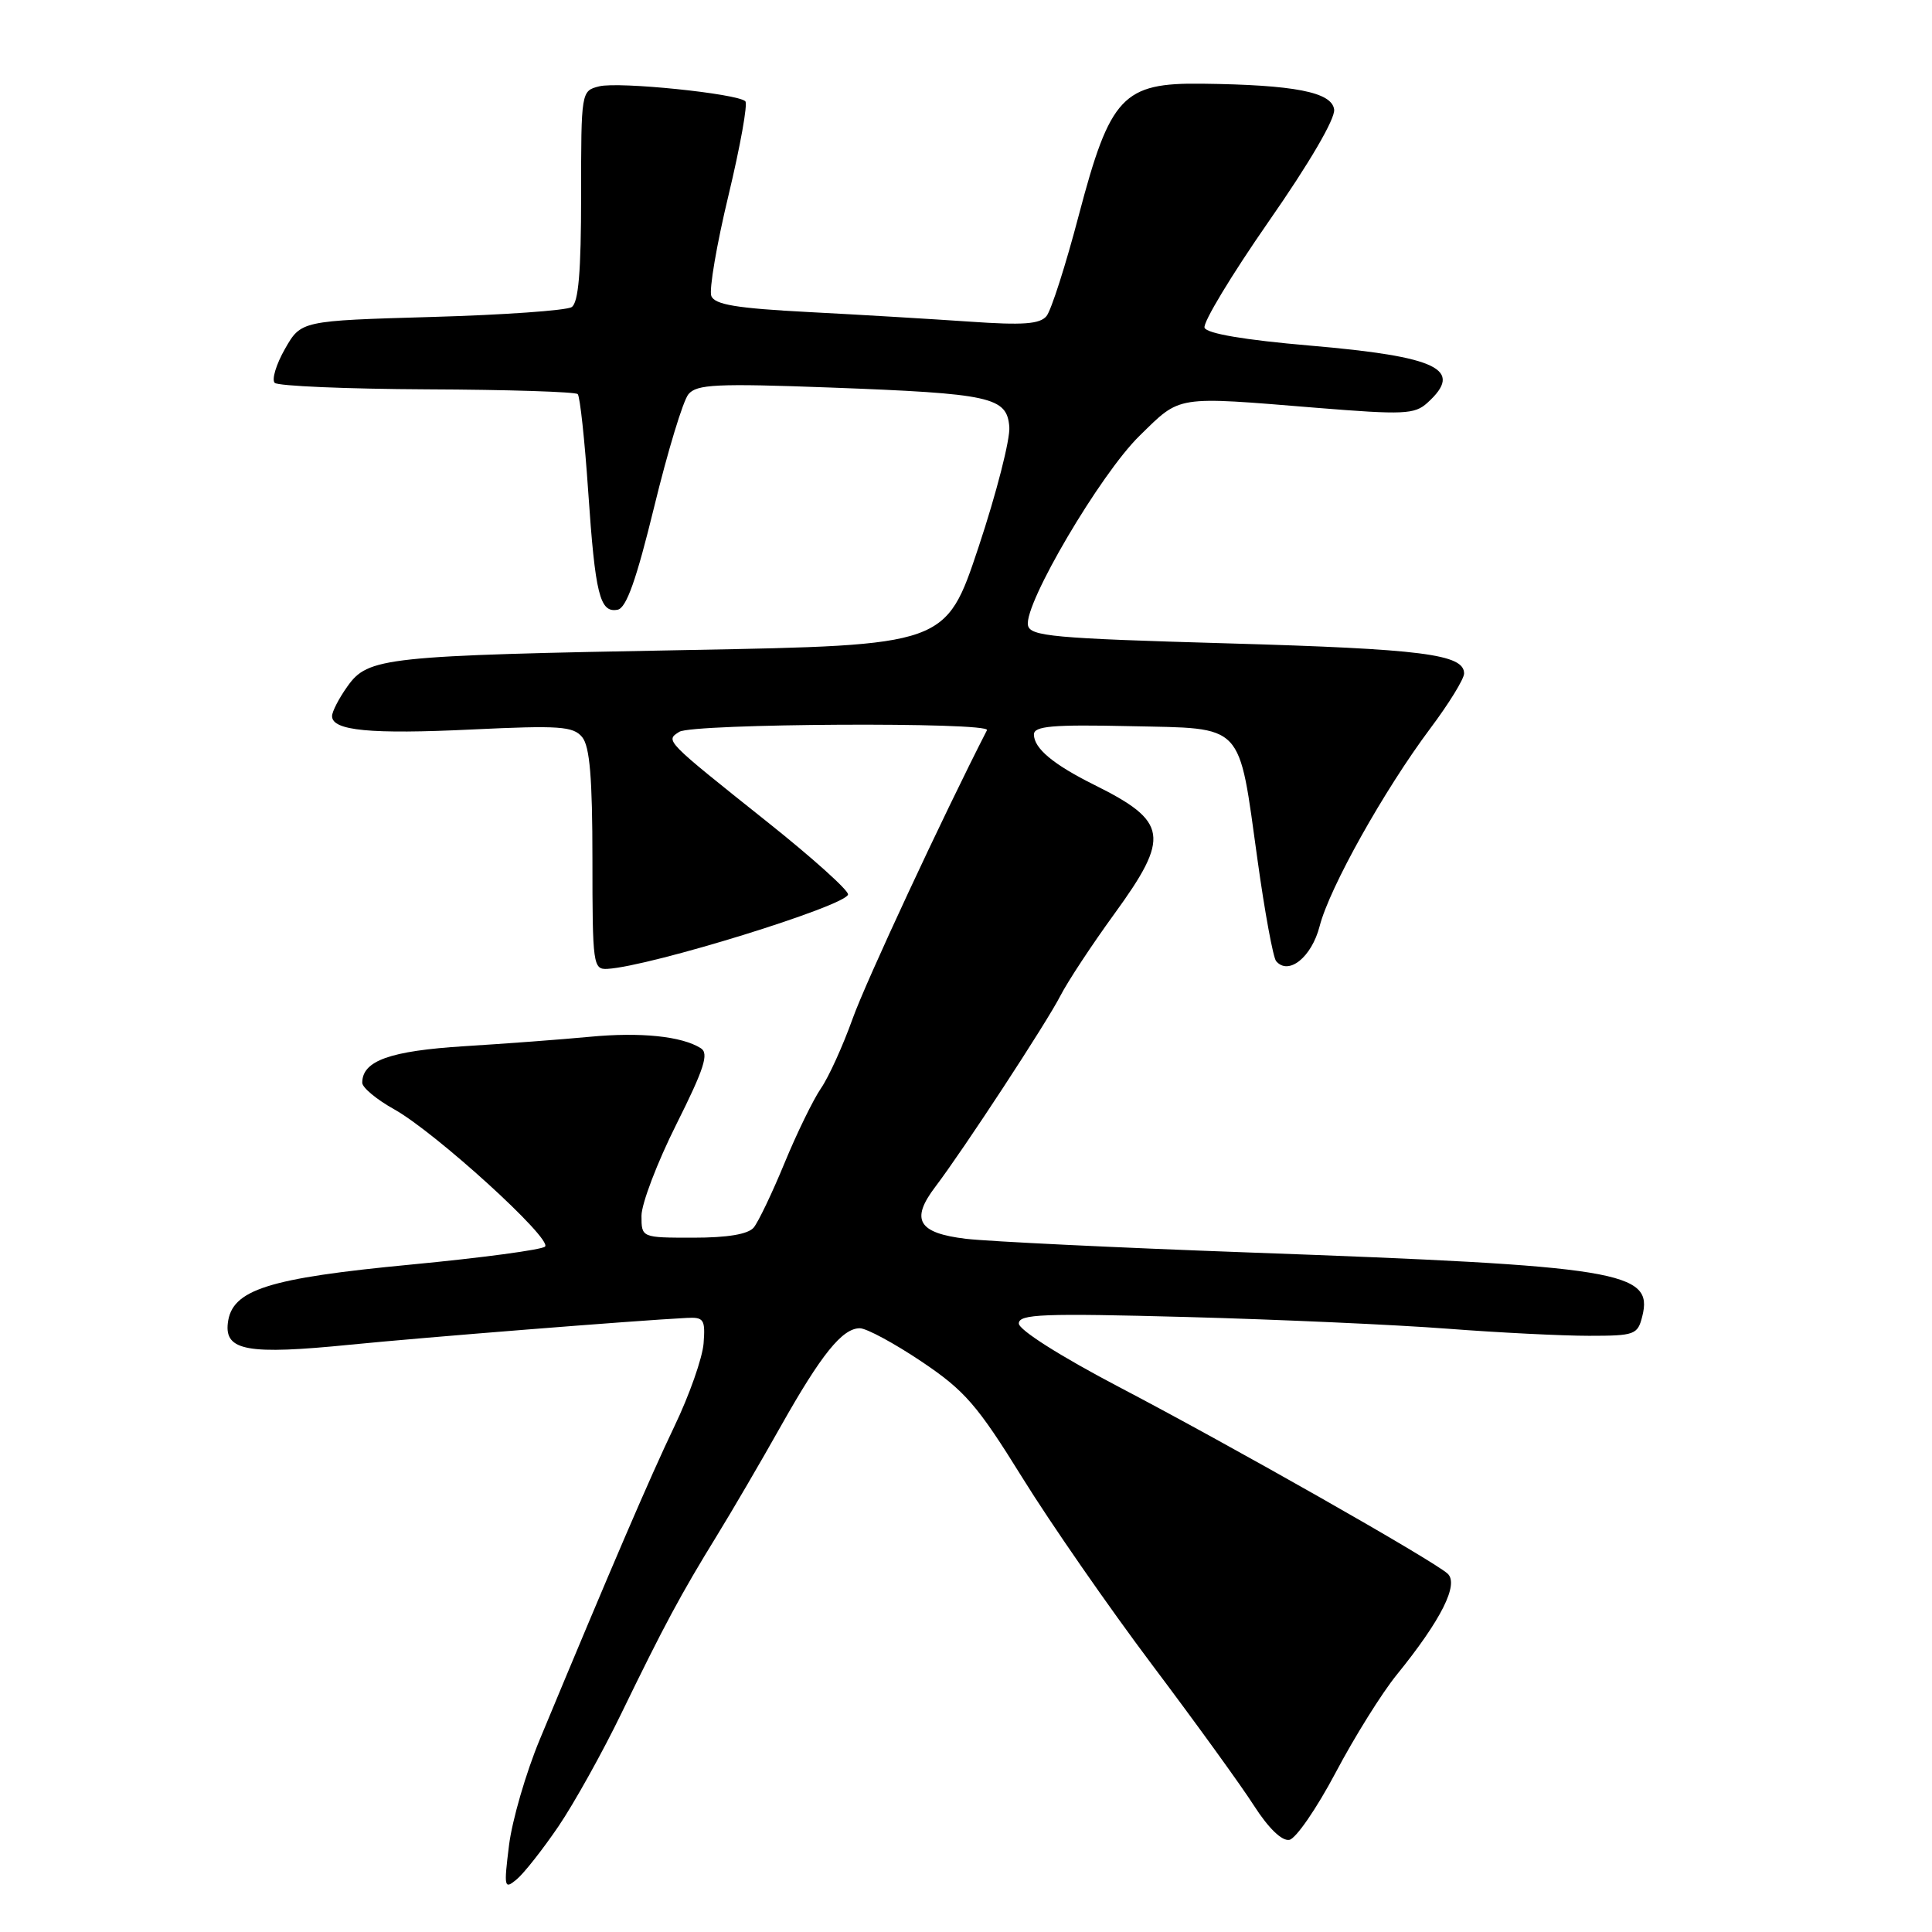 <?xml version="1.0" encoding="UTF-8" standalone="no"?>
<!DOCTYPE svg PUBLIC "-//W3C//DTD SVG 1.1//EN" "http://www.w3.org/Graphics/SVG/1.1/DTD/svg11.dtd" >
<svg xmlns="http://www.w3.org/2000/svg" xmlns:xlink="http://www.w3.org/1999/xlink" version="1.1" viewBox="0 0 256 256">
 <g >
 <path fill="currentColor"
d=" M 74.00 242.00 C 76.08 238.93 79.85 232.17 82.37 226.96 C 87.98 215.41 90.21 211.25 94.98 203.50 C 97.01 200.20 100.82 193.68 103.45 189.00 C 108.83 179.45 111.61 176.00 113.93 176.00 C 114.81 176.00 118.48 177.98 122.09 180.40 C 127.85 184.27 129.48 186.15 135.46 195.79 C 139.20 201.83 146.95 213.00 152.68 220.62 C 158.41 228.24 164.49 236.64 166.18 239.29 C 168.09 242.26 169.87 243.98 170.85 243.79 C 171.72 243.62 174.47 239.62 176.97 234.90 C 179.46 230.18 183.11 224.33 185.08 221.91 C 190.97 214.65 193.35 209.90 191.81 208.51 C 189.82 206.72 163.20 191.60 148.25 183.77 C 140.49 179.70 135.00 176.22 135.00 175.37 C 135.00 174.12 138.16 174.00 157.25 174.51 C 169.49 174.84 185.04 175.54 191.80 176.06 C 198.57 176.58 207.00 177.00 210.54 177.00 C 216.61 177.00 217.00 176.86 217.61 174.42 C 219.11 168.46 214.77 167.75 165.50 165.96 C 147.90 165.32 131.03 164.50 128.01 164.15 C 121.65 163.39 120.61 161.63 123.94 157.25 C 127.63 152.39 138.70 135.49 140.51 131.94 C 141.48 130.05 144.69 125.18 147.64 121.12 C 155.09 110.87 154.78 108.86 145.00 104.00 C 139.57 101.30 137.00 99.16 137.00 97.32 C 137.00 96.21 139.46 95.99 149.74 96.22 C 165.03 96.56 164.06 95.53 166.64 114.03 C 167.59 120.89 168.70 126.88 169.09 127.35 C 170.73 129.30 173.80 126.84 174.86 122.72 C 176.17 117.61 183.41 104.69 189.52 96.52 C 191.99 93.23 194.00 89.96 194.00 89.24 C 194.00 86.69 188.48 85.99 162.69 85.25 C 139.53 84.59 136.49 84.31 136.21 82.85 C 135.67 80.03 145.81 62.81 150.99 57.75 C 156.51 52.35 155.57 52.50 174.48 54.04 C 185.99 54.97 187.45 54.91 189.13 53.38 C 194.04 48.94 190.57 47.25 173.55 45.79 C 164.93 45.05 159.91 44.20 159.61 43.43 C 159.36 42.77 163.18 36.44 168.10 29.36 C 173.51 21.60 176.95 15.71 176.78 14.50 C 176.46 12.20 171.51 11.24 159.27 11.09 C 148.78 10.96 147.10 12.75 142.95 28.50 C 141.22 35.10 139.29 41.12 138.67 41.88 C 137.79 42.95 135.56 43.11 128.52 42.62 C 123.56 42.28 113.95 41.70 107.16 41.35 C 97.59 40.85 94.69 40.37 94.25 39.21 C 93.94 38.40 94.96 32.40 96.53 25.88 C 98.09 19.37 99.10 13.76 98.76 13.42 C 97.74 12.40 81.99 10.79 79.40 11.44 C 77.01 12.04 77.00 12.09 77.00 25.96 C 77.00 36.00 76.65 40.11 75.75 40.69 C 75.06 41.14 66.71 41.73 57.19 42.00 C 39.89 42.50 39.89 42.50 37.76 46.23 C 36.59 48.28 35.98 50.31 36.40 50.73 C 36.82 51.15 45.91 51.54 56.59 51.59 C 67.27 51.63 76.25 51.92 76.55 52.22 C 76.85 52.52 77.48 58.33 77.94 65.13 C 78.87 78.78 79.48 81.25 81.84 80.79 C 83.00 80.57 84.33 76.80 86.69 67.13 C 88.48 59.79 90.51 53.09 91.22 52.24 C 92.31 50.92 94.93 50.79 110.00 51.35 C 131.36 52.15 133.42 52.60 133.74 56.57 C 133.87 58.18 132.04 65.35 129.66 72.50 C 125.33 85.50 125.33 85.50 91.22 86.13 C 50.83 86.87 48.78 87.09 46.03 90.96 C 44.91 92.53 44.00 94.29 44.00 94.89 C 44.00 96.82 49.09 97.31 62.54 96.66 C 74.12 96.11 75.95 96.23 77.14 97.67 C 78.15 98.90 78.50 103.08 78.50 113.91 C 78.50 127.87 78.59 128.49 80.50 128.38 C 86.19 128.05 112.17 120.01 112.37 118.52 C 112.44 117.98 107.67 113.69 101.77 108.99 C 88.01 98.02 88.14 98.16 90.01 96.97 C 91.76 95.86 131.35 95.65 130.78 96.75 C 124.97 108.09 114.71 130.11 112.97 135.00 C 111.69 138.57 109.81 142.72 108.78 144.21 C 107.76 145.70 105.58 150.16 103.95 154.12 C 102.32 158.08 100.48 161.92 99.87 162.66 C 99.13 163.54 96.41 164.00 91.88 164.00 C 85.00 164.00 85.00 164.00 85.00 161.10 C 85.00 159.51 87.08 154.05 89.62 148.98 C 93.30 141.63 93.96 139.59 92.87 138.90 C 90.35 137.30 84.87 136.74 78.15 137.38 C 74.49 137.73 67.00 138.29 61.50 138.63 C 51.66 139.25 48.00 140.56 48.00 143.47 C 48.00 144.11 49.91 145.70 52.25 147.00 C 57.70 150.05 73.23 164.17 72.22 165.18 C 71.80 165.60 63.82 166.67 54.48 167.56 C 35.48 169.37 30.71 170.89 30.19 175.31 C 29.75 178.99 32.82 179.54 46.40 178.18 C 56.16 177.21 84.06 174.99 91.00 174.63 C 93.26 174.51 93.47 174.83 93.23 178.00 C 93.08 179.93 91.34 184.88 89.36 189.00 C 86.12 195.77 81.12 207.40 71.52 230.50 C 69.69 234.90 67.86 241.20 67.45 244.49 C 66.75 250.13 66.81 250.40 68.46 249.03 C 69.42 248.23 71.91 245.07 74.00 242.00 Z "/>
</g>
</svg>
